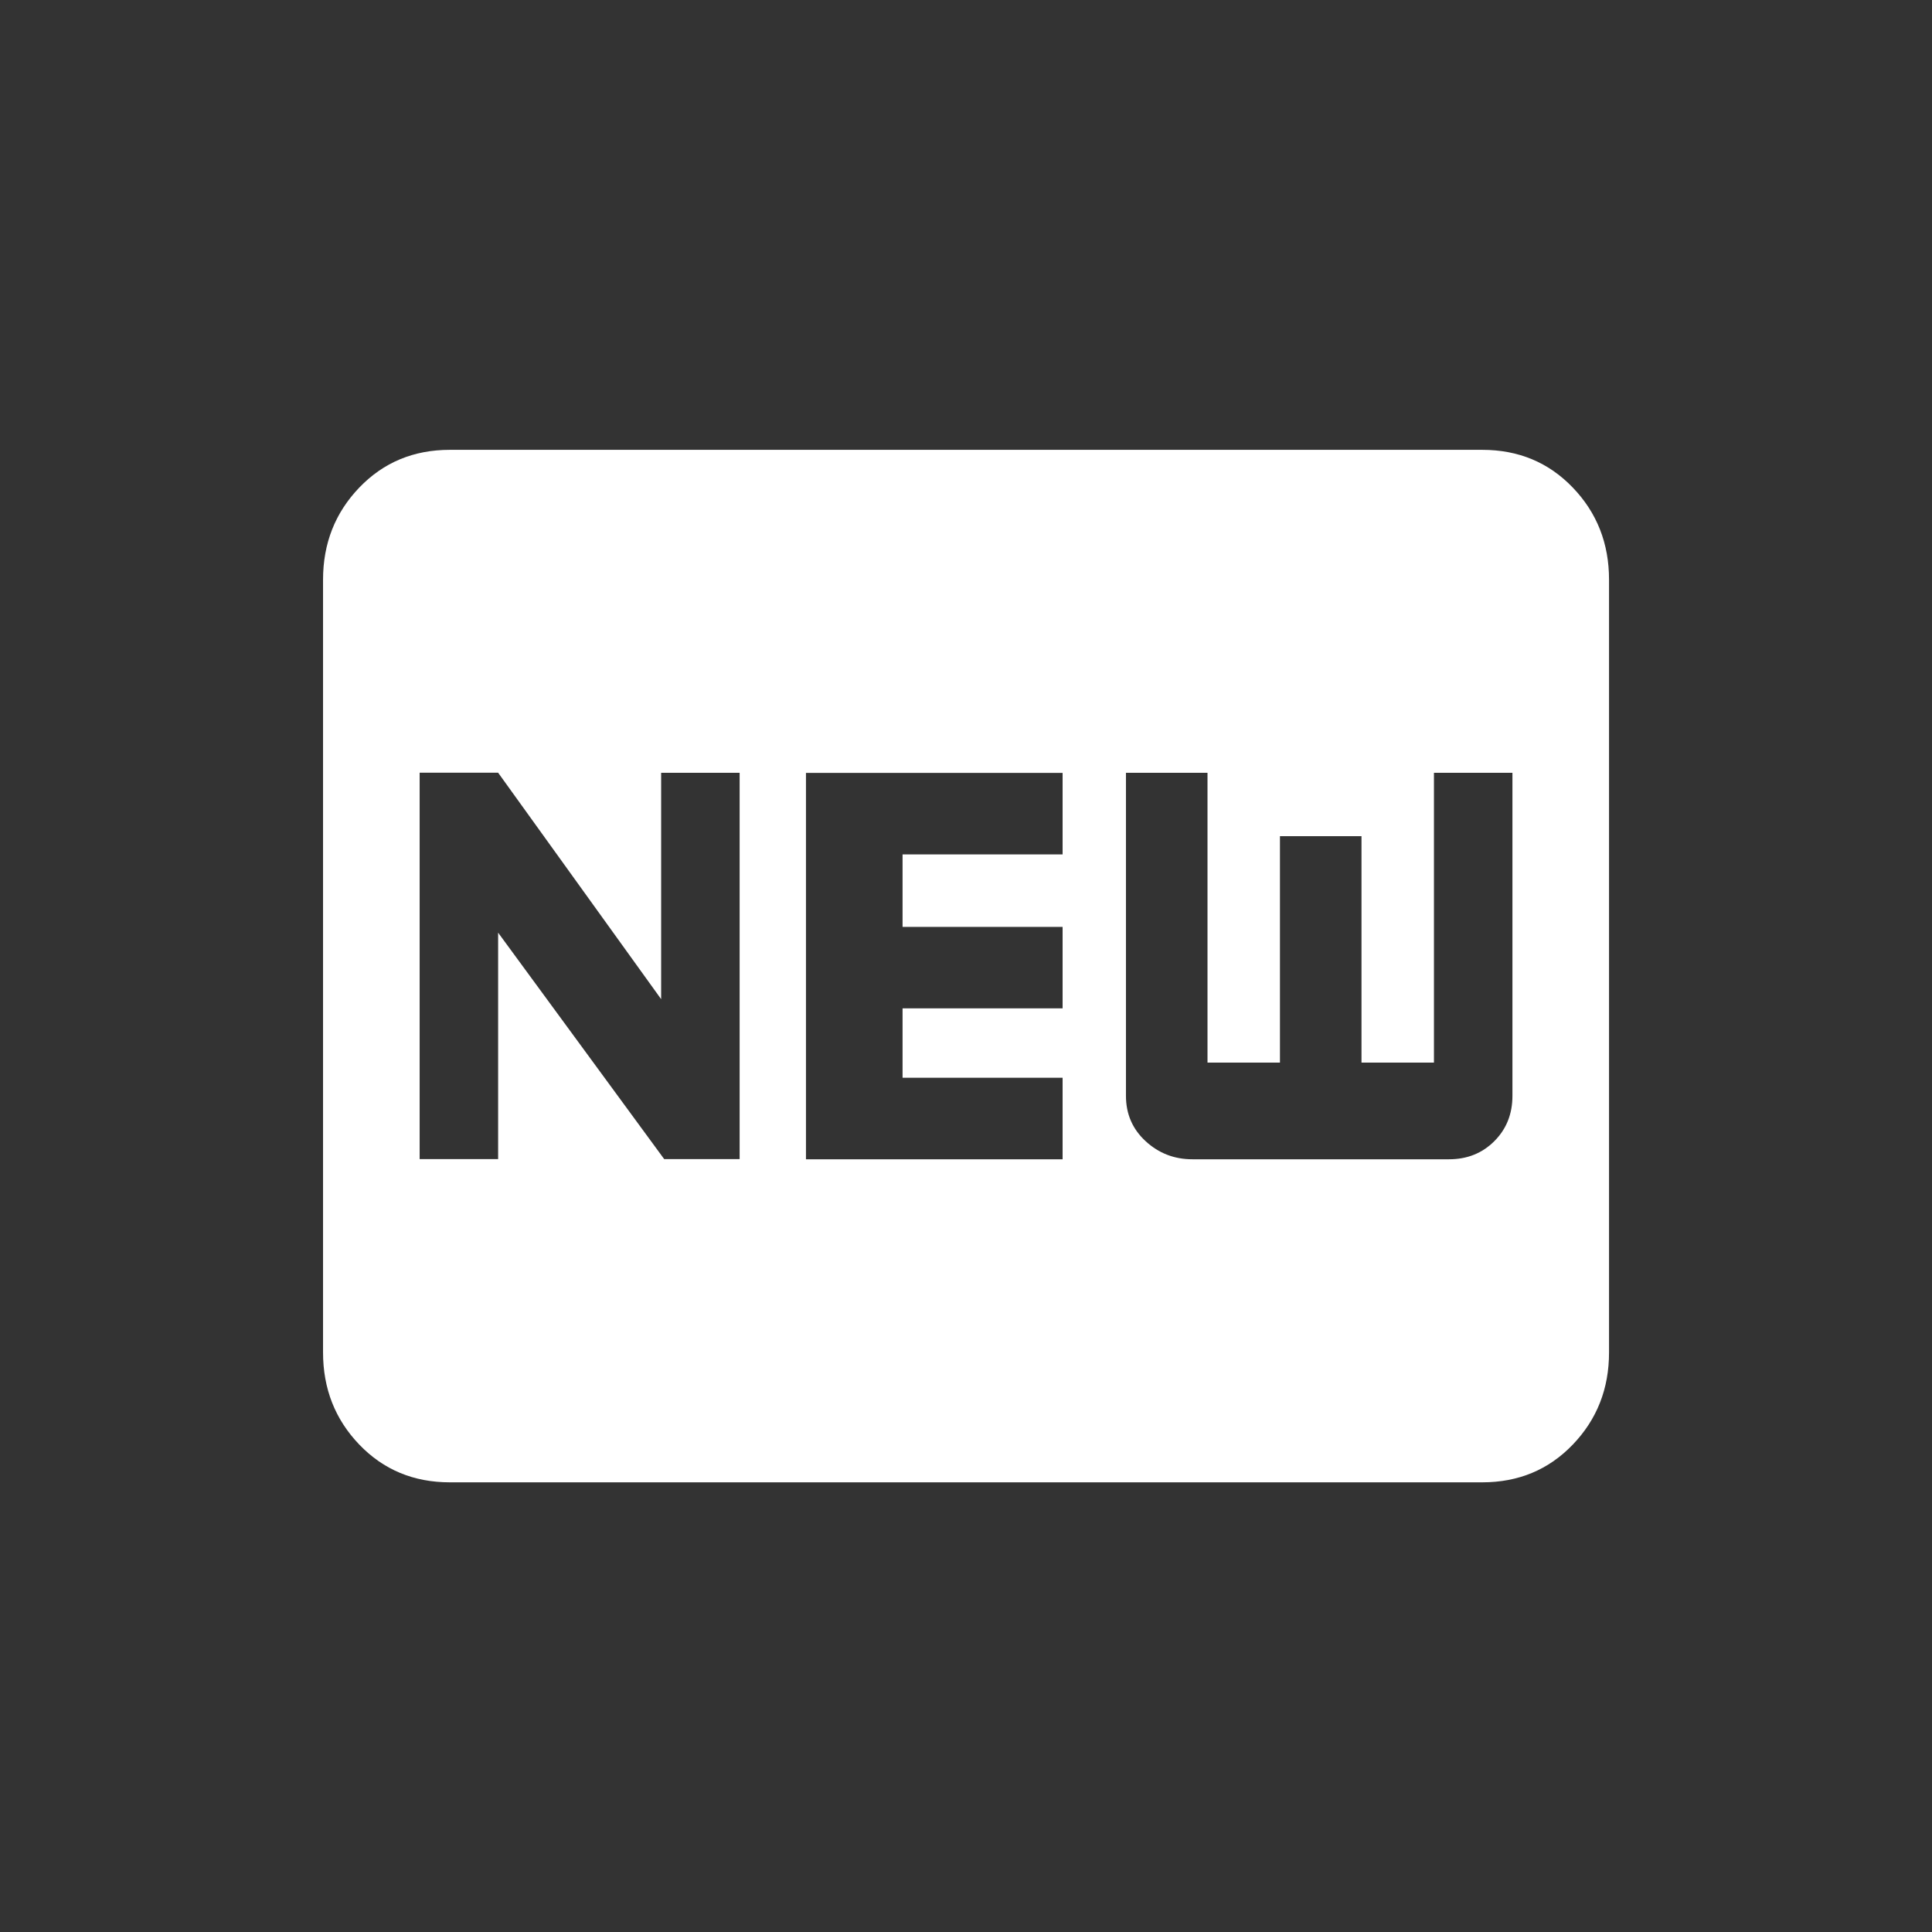 <!-- Generated by IcoMoon.io -->
<svg version="1.1" xmlns="http://www.w3.org/2000/svg" width="24" height="24" viewBox="0 0 24 24">
<rect x="0" y="0" width="24" height="24" fill="#333333" stroke="none"/>
<title>fiber_new</title>
<path fill="#fff" d="M18.788 13.612v-4.012h-0.975v3.6h-0.9v-2.813h-1.013v2.813h-0.9v-3.6h-1.013v4.013q0 0.338 0.244 0.563t0.581 0.225h3.188q0.338 0 0.563-0.225t0.225-0.563zM13.2 10.613v-1.012h-3.188v4.8h3.188v-1.013h-1.988v-0.862h1.988v-1.012h-1.988v-0.9h1.988zM9.188 14.4v-4.8h-0.975v2.812l-2.025-2.813h-0.975v4.8h0.975v-2.813l2.063 2.813h0.938zM18.413 5.588q0.675 0 1.125 0.469t0.45 1.144v9.6q0 0.675-0.45 1.144t-1.125 0.469h-12.825q-0.675 0-1.125-0.469t-0.45-1.144v-9.6q0-0.675 0.45-1.144t1.125-0.469h12.825z"></path>
</svg>
